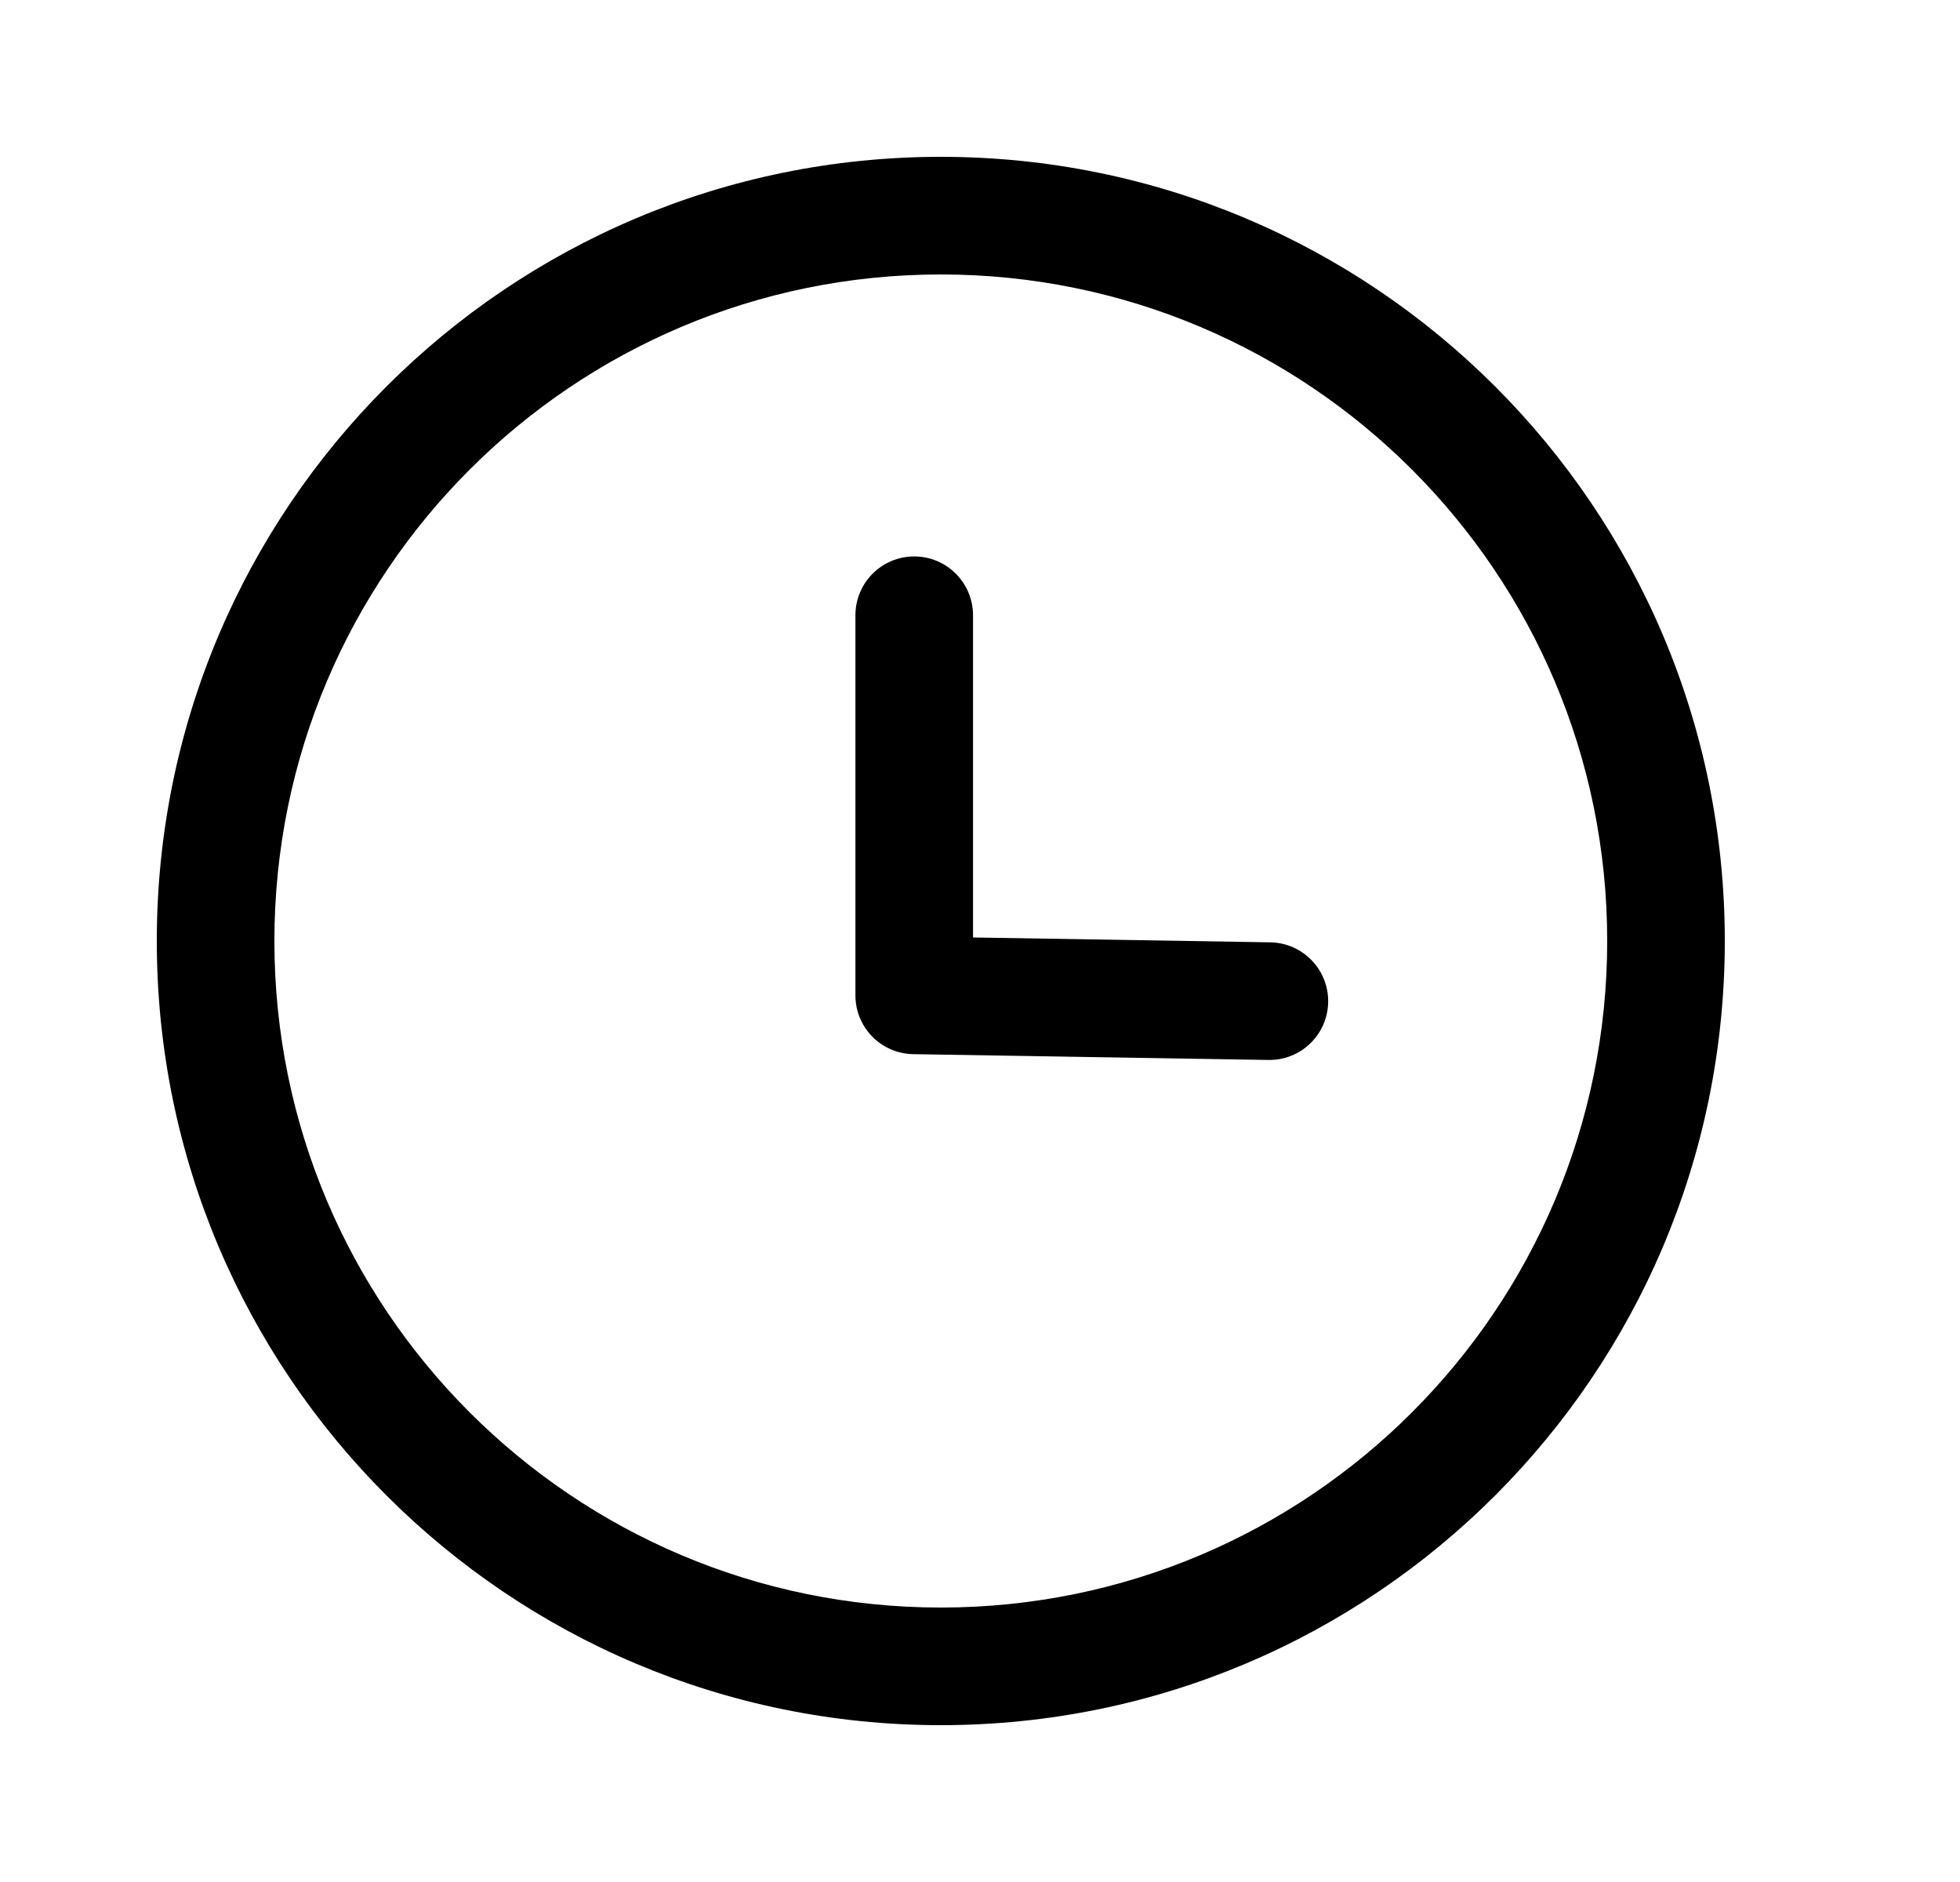 <svg width="25" height="24" viewBox="0 0 25 24" fill="none" xmlns="http://www.w3.org/2000/svg">
<path fill-rule="evenodd" clip-rule="evenodd" d="M12 3.5C7.306 3.5 3.5 7.305 3.5 12C3.5 16.694 7.306 20.5 12 20.5C16.695 20.5 20.5 16.694 20.5 12C20.5 7.305 16.695 3.5 12 3.5ZM2 12C2 6.477 6.478 2 12 2C17.523 2 22 6.477 22 12C22 17.522 17.523 22 12 22C6.478 22 2 17.522 2 12Z" fill="black"/>
<path fill-rule="evenodd" clip-rule="evenodd" d="M11.661 7.096C12.075 7.096 12.411 7.432 12.411 7.846V11.955L16.203 12.017C16.617 12.024 16.947 12.365 16.941 12.779C16.934 13.194 16.593 13.524 16.178 13.517L11.648 13.443C11.239 13.436 10.911 13.103 10.911 12.693V7.846C10.911 7.432 11.246 7.096 11.661 7.096Z" fill="black"/>
</svg>